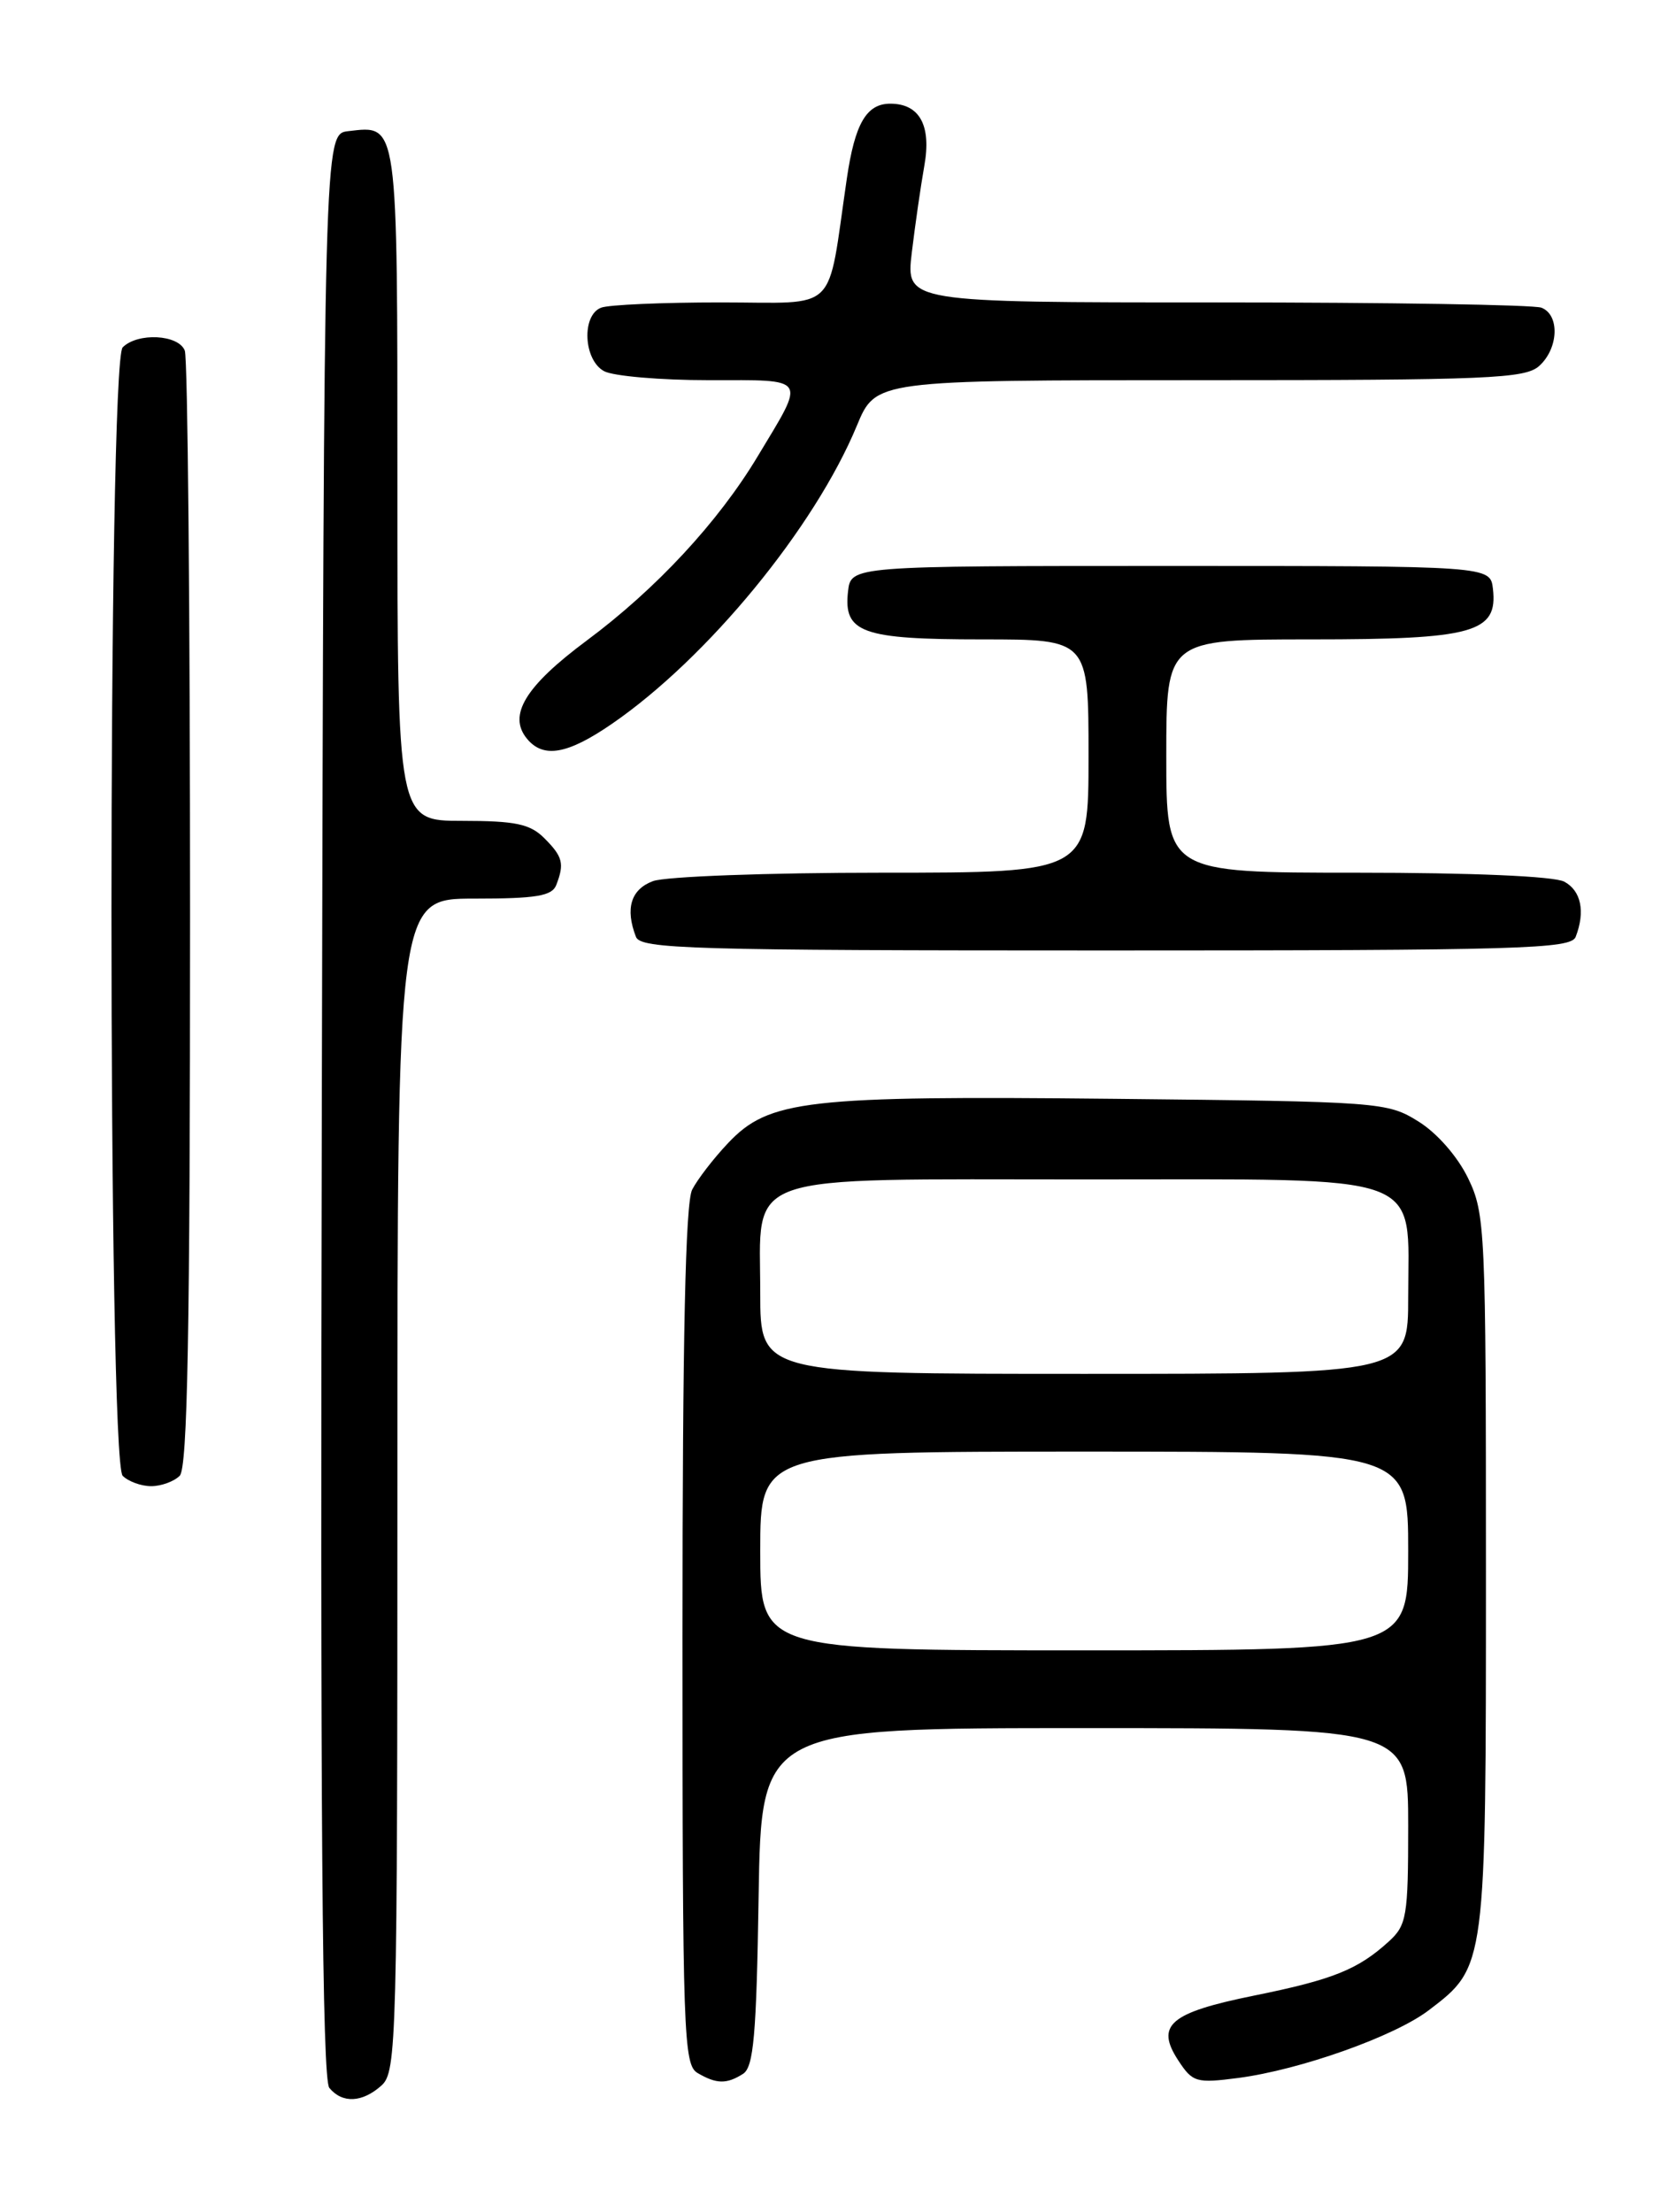 <?xml version="1.0" encoding="UTF-8" standalone="no"?>
<!DOCTYPE svg PUBLIC "-//W3C//DTD SVG 1.1//EN" "http://www.w3.org/Graphics/SVG/1.1/DTD/svg11.dtd" >
<svg xmlns="http://www.w3.org/2000/svg" xmlns:xlink="http://www.w3.org/1999/xlink" version="1.1" viewBox="0 0 194 256">
 <g >
 <path fill="currentColor"
d=" M 44.17 241.35 C 45.91 239.77 46.00 236.30 46.00 171.85 C 46.00 104.00 46.00 104.00 54.89 104.00 C 62.08 104.00 63.90 103.70 64.39 102.42 C 65.35 99.94 65.14 99.14 63.00 97.00 C 61.36 95.36 59.67 95.00 53.50 95.00 C 46.00 95.00 46.00 95.00 46.00 56.12 C 46.00 13.71 46.11 14.51 40.31 15.18 C 37.50 15.50 37.50 15.50 37.25 127.89 C 37.06 210.12 37.29 240.65 38.12 241.64 C 39.63 243.47 41.95 243.35 44.17 241.35 Z  M 86.00 240.02 C 87.23 239.25 87.56 235.58 87.81 219.54 C 88.12 200.00 88.12 200.00 125.56 200.00 C 163.00 200.00 163.00 200.00 163.00 211.33 C 163.00 221.80 162.83 222.81 160.75 224.70 C 157.18 227.95 154.29 229.11 145.15 230.96 C 135.39 232.94 133.71 234.38 136.40 238.48 C 138.05 241.00 138.48 241.12 143.33 240.49 C 150.50 239.55 161.44 235.67 165.40 232.64 C 172.02 227.60 172.00 227.72 172.00 181.91 C 172.00 142.20 171.92 140.47 169.93 136.35 C 168.71 133.84 166.34 131.13 164.18 129.79 C 160.58 127.55 159.80 127.49 129.00 127.17 C 93.29 126.80 89.01 127.29 84.28 132.29 C 82.61 134.05 80.74 136.48 80.12 137.68 C 79.34 139.21 79.00 154.80 79.00 189.38 C 79.00 235.49 79.12 238.97 80.75 239.92 C 82.94 241.20 84.10 241.22 86.00 240.02 Z  M 20.80 170.80 C 21.71 169.89 22.00 154.11 22.00 105.88 C 22.00 70.84 21.73 41.45 21.39 40.58 C 20.68 38.71 15.94 38.46 14.20 40.20 C 12.47 41.93 12.47 169.07 14.20 170.80 C 14.86 171.46 16.34 172.00 17.50 172.00 C 18.65 172.00 20.14 171.46 20.80 170.80 Z  M 182.39 108.42 C 183.52 105.49 183.01 103.08 181.07 102.04 C 179.90 101.41 170.36 101.00 157.07 101.00 C 135.00 101.00 135.00 101.00 135.00 87.50 C 135.00 74.00 135.00 74.00 151.78 74.00 C 170.57 74.00 173.39 73.22 172.81 68.15 C 172.50 65.50 172.50 65.50 135.50 65.50 C 98.50 65.50 98.50 65.50 98.16 68.45 C 97.62 73.23 99.76 74.00 113.69 74.00 C 126.00 74.00 126.00 74.00 126.00 87.50 C 126.00 101.00 126.00 101.00 102.07 101.00 C 88.90 101.00 76.98 101.44 75.57 101.98 C 73.02 102.94 72.35 105.15 73.61 108.42 C 74.15 109.83 79.88 110.00 128.00 110.00 C 176.12 110.00 181.85 109.83 182.39 108.42 Z  M 70.82 83.78 C 81.88 76.18 94.29 61.08 99.19 49.25 C 101.37 44.00 101.37 44.00 138.86 44.00 C 172.33 44.00 176.54 43.82 178.17 42.35 C 180.42 40.31 180.56 36.43 178.42 35.61 C 177.55 35.27 160.64 35.00 140.85 35.00 C 104.86 35.00 104.86 35.00 105.54 29.25 C 105.92 26.09 106.57 21.57 106.99 19.20 C 107.83 14.52 106.45 12.00 103.05 12.00 C 100.29 12.00 98.95 14.31 98.02 20.68 C 95.69 36.54 97.26 35.00 83.45 35.00 C 76.69 35.00 70.45 35.27 69.58 35.61 C 67.29 36.49 67.54 41.68 69.93 42.96 C 71.00 43.53 76.45 44.00 82.04 44.00 C 93.63 44.00 93.31 43.50 87.70 52.82 C 83.13 60.43 75.96 68.15 67.92 74.13 C 60.79 79.43 58.75 82.79 61.01 85.51 C 62.91 87.80 65.70 87.30 70.82 83.78 Z  M 88.00 179.50 C 88.00 168.00 88.00 168.00 125.50 168.00 C 163.00 168.00 163.00 168.00 163.00 179.50 C 163.00 191.00 163.00 191.00 125.50 191.00 C 88.00 191.00 88.00 191.00 88.00 179.50 Z  M 88.00 149.65 C 88.00 135.52 85.18 136.50 125.69 136.50 C 165.68 136.50 163.00 135.52 163.00 150.11 C 163.00 159.00 163.00 159.00 125.50 159.00 C 88.00 159.00 88.00 159.00 88.00 149.65 Z "/>
</g>
</svg>